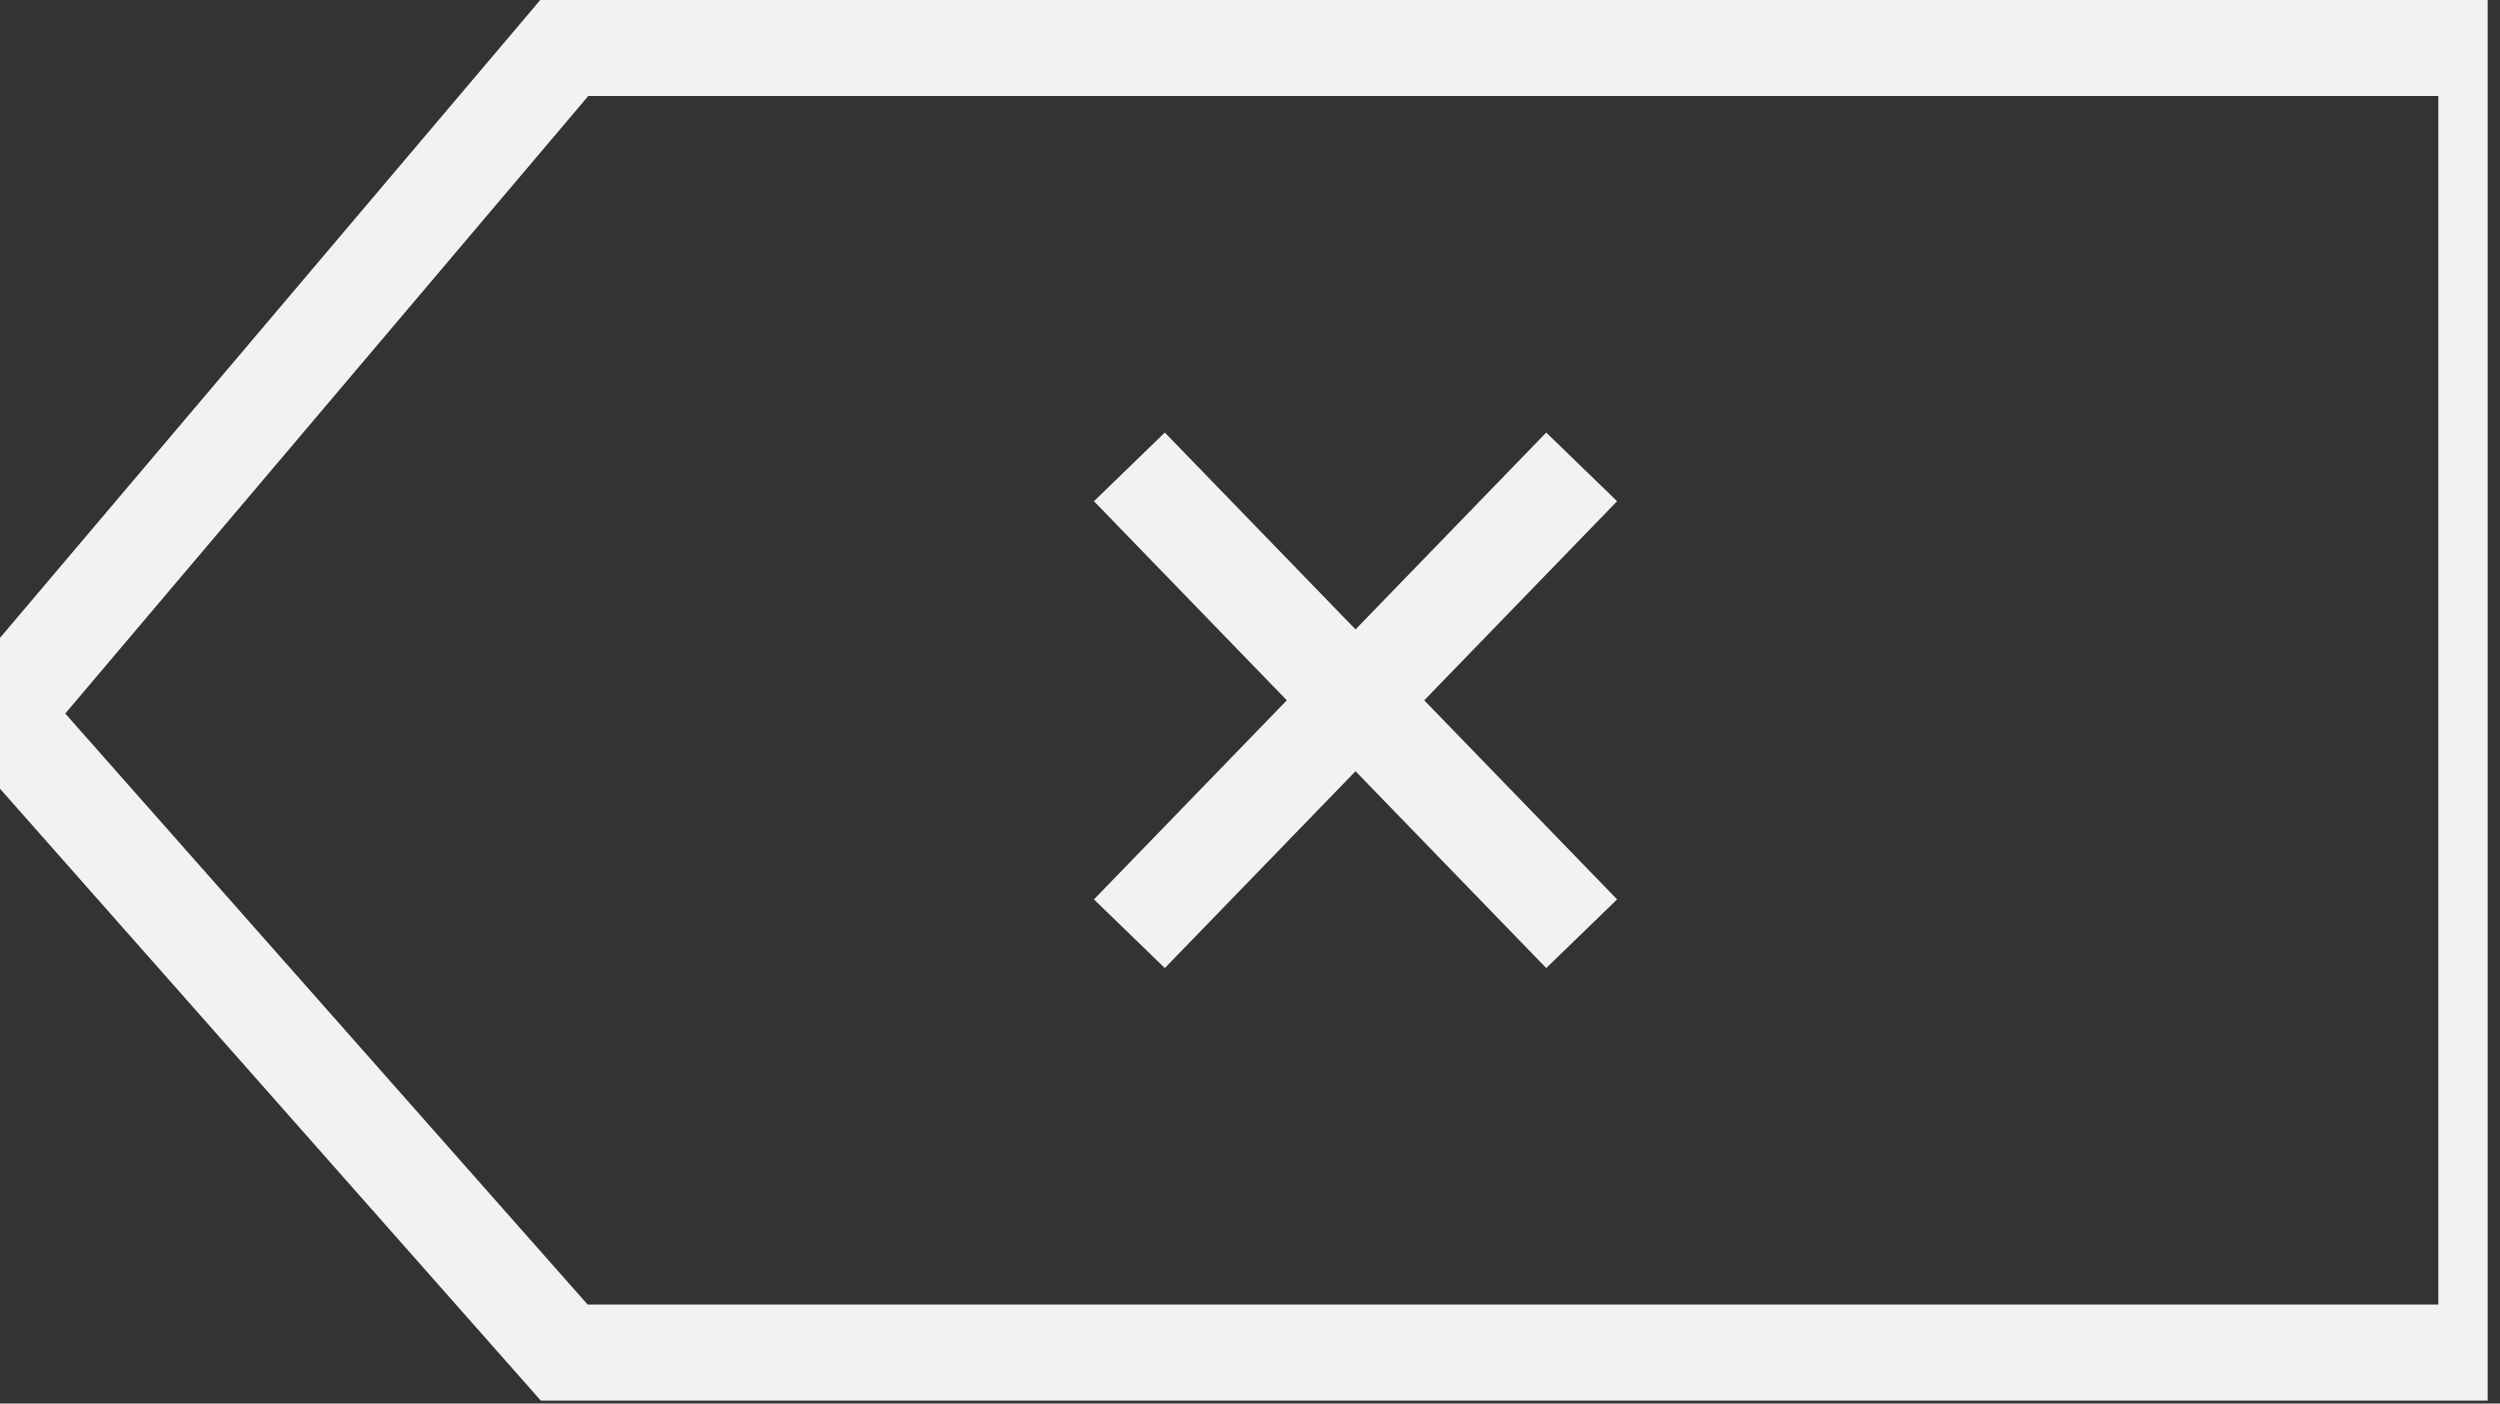 <svg width="57" height="32" viewBox="0 0 57 32" fill="none" xmlns="http://www.w3.org/2000/svg">
<rect x="0" y="0" width="57" height="32" fill="#333333" stroke="none"/>
<g clip-path="url(#clip0_3784_1948)">
<path d="M56.719 30.869V1.064H12.891L0 16.284L12.891 30.869H56.719Z" stroke="#F1F2F3" stroke-width="2.25"/>
<path d="M25.75 21.289L36.062 10.645" stroke="#F1F2F3" stroke-width="2.25" stroke-linejoin="round"/>
<path d="M25.75 10.645L36.062 21.289" stroke="#F1F2F3" stroke-width="2.25" stroke-linejoin="round"/>
</g>
<defs>
<clipPath id="clip0_3784_1948">
<rect width="56.719" height="31.933" fill="white"/>
</clipPath>
</defs>
</svg>
